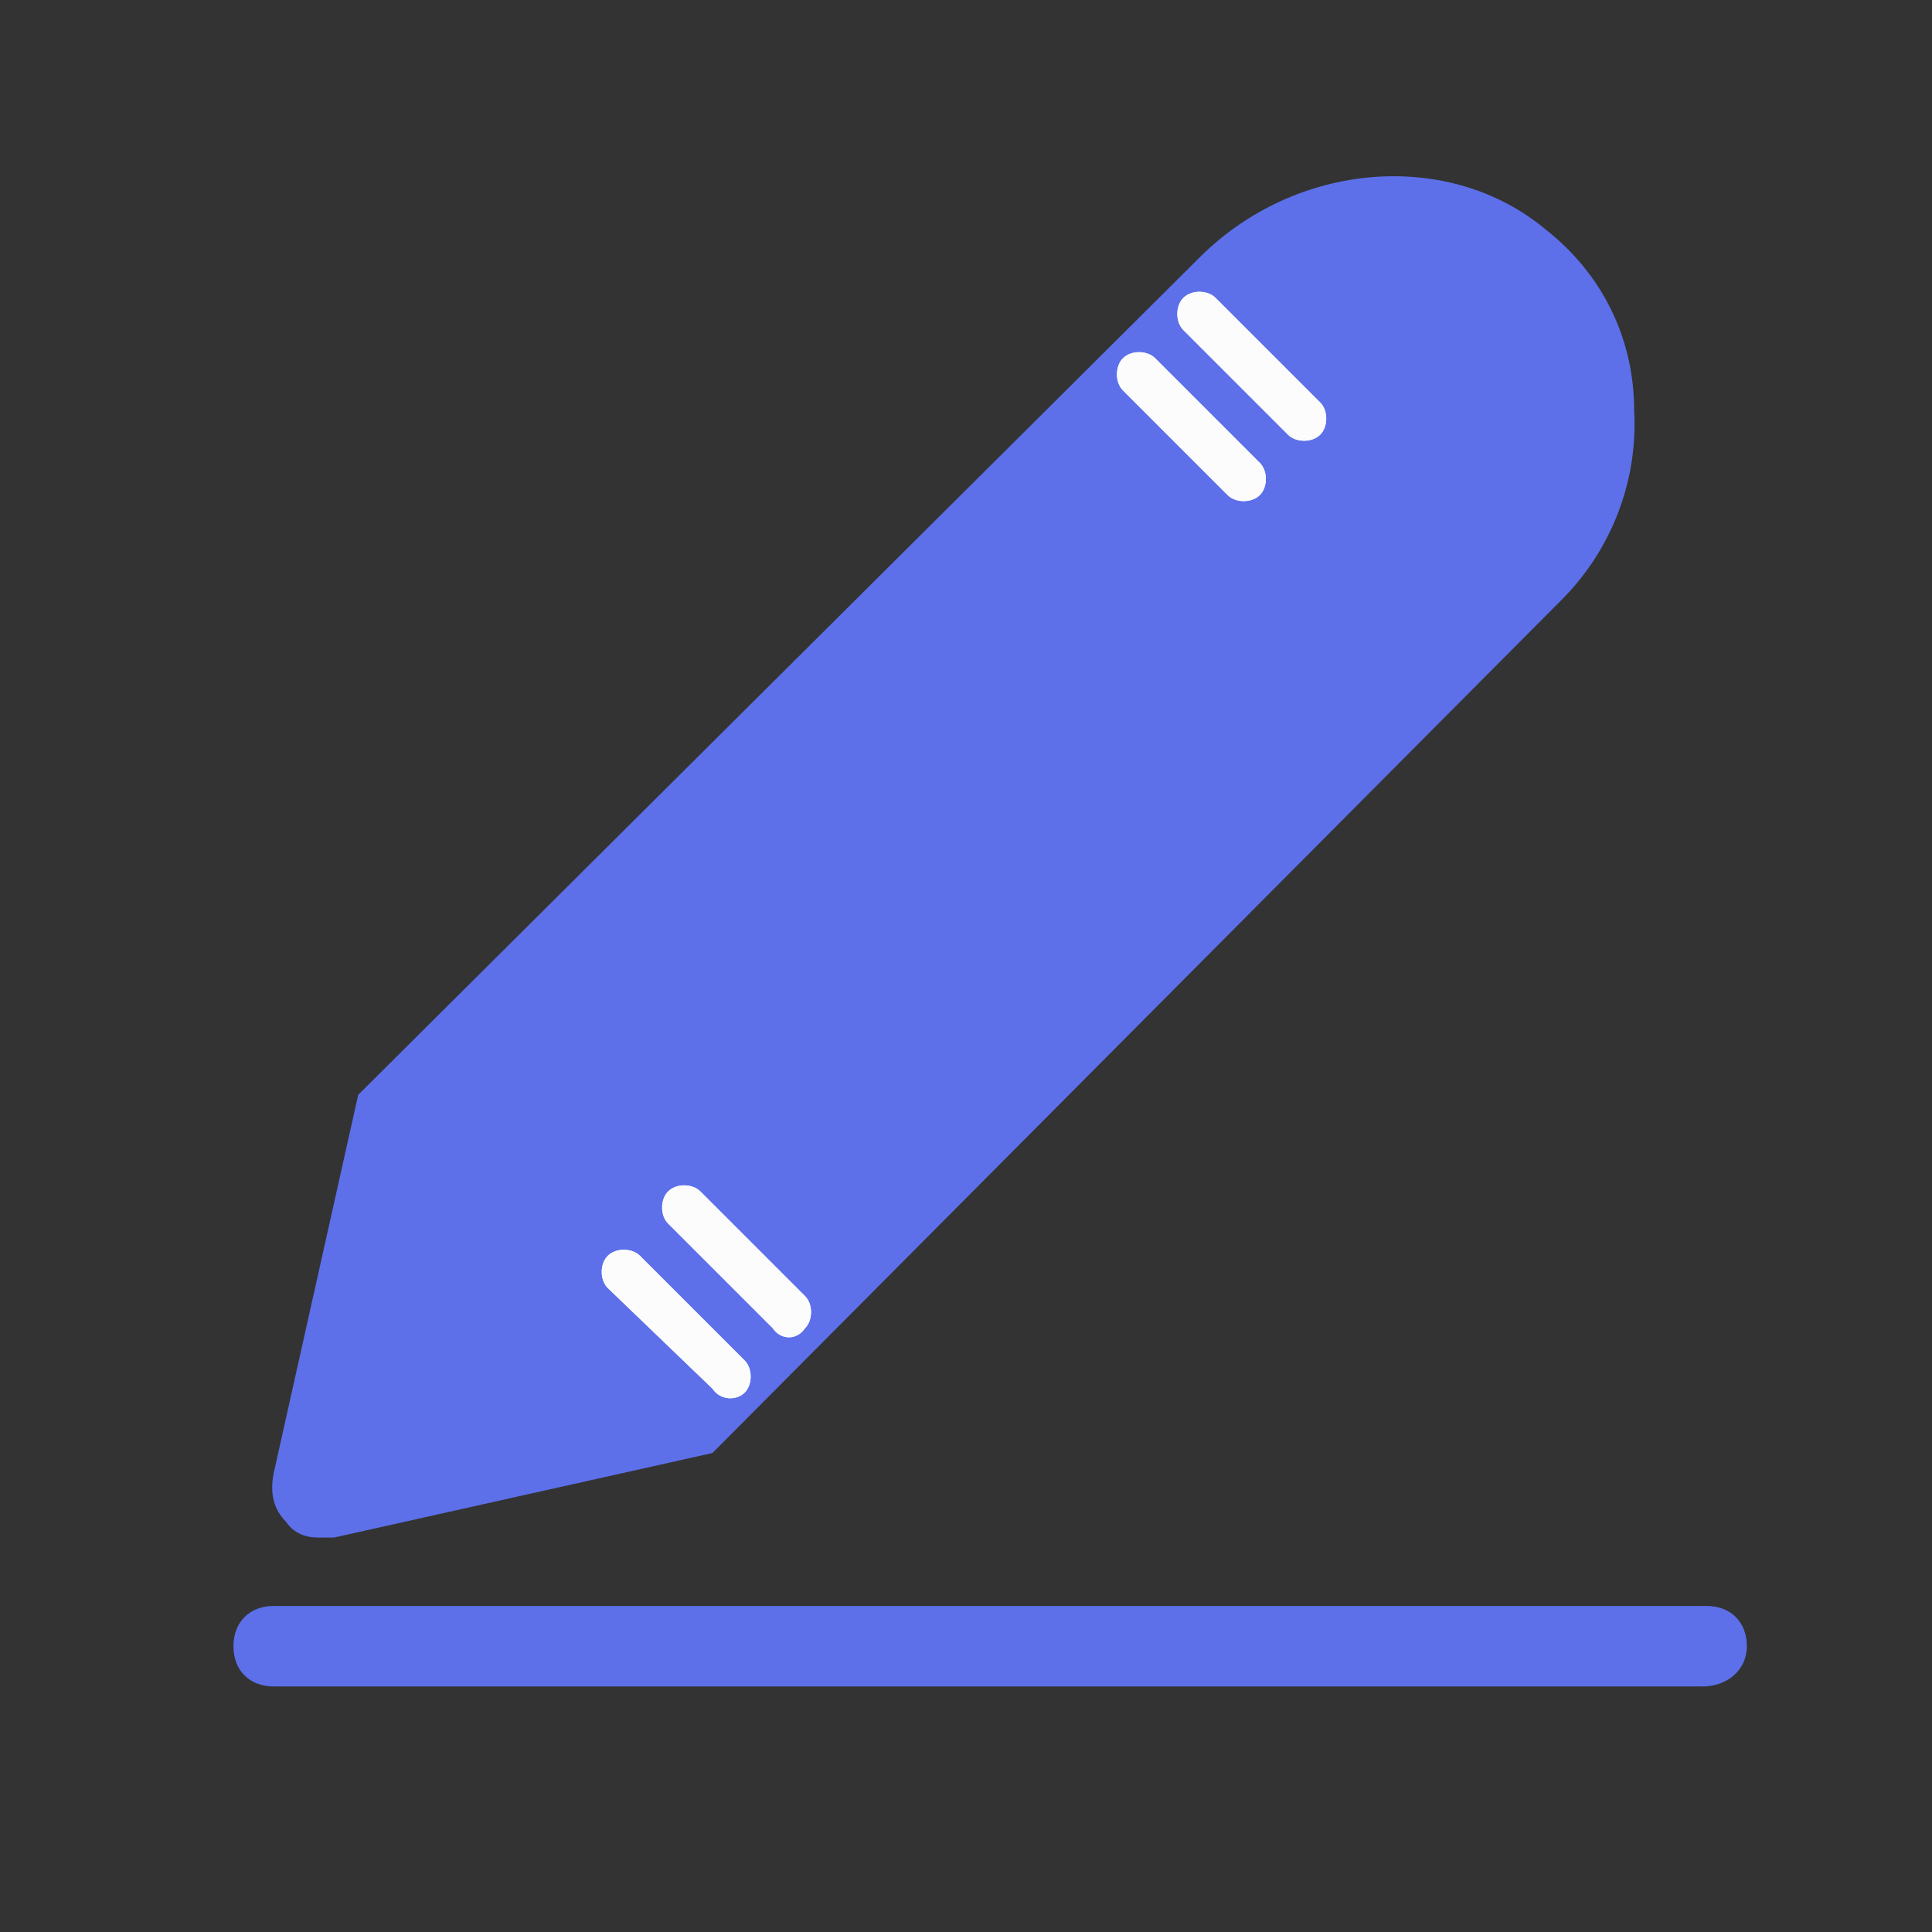 <?xml version="1.0" standalone="no"?><!DOCTYPE svg PUBLIC "-//W3C//DTD SVG 1.1//EN" "http://www.w3.org/Graphics/SVG/1.1/DTD/svg11.dtd"><svg t="1657706734277" class="icon" viewBox="0 0 1024 1024" version="1.1" xmlns="http://www.w3.org/2000/svg" p-id="24268" width="200" height="200" xmlns:xlink="http://www.w3.org/1999/xlink"><rect x="0" y="0" width="1024" height="1024" fill="#333333" stroke="none"/><defs><style type="text/css"></style></defs><path d="M812.8 130.133c-49.067-40.533-123.733-32-168.533 12.8L213.333 573.867l-12.8 12.8-44.8 198.4c-2.133 10.667 6.4 21.333 19.2 19.2l198.4-44.8 10.667-12.8 435.2-435.2c51.2-51.2 49.067-134.4-6.4-181.333z" fill="#5D70EA" p-id="24269" data-spm-anchor-id="a313x.7781069.0.i11" class=""></path><path d="M168.533 814.933c-6.4 0-12.8-2.133-17.067-8.533-6.4-6.4-8.533-14.933-6.4-25.6l44.8-200.533L635.733 136.533c51.2-51.2 132.267-57.6 183.467-14.933 29.867 23.467 46.933 57.6 46.933 96 2.133 38.4-12.8 74.667-38.4 100.267L377.6 770.133l-200.533 44.8h-8.533z m40.533-224l-44.8 196.267v4.267s2.133 2.133 4.267 2.133l196.267-42.667L810.667 305.067c21.333-21.333 34.133-53.333 32-85.333-2.133-32-14.933-59.733-40.533-81.067-42.667-36.267-110.933-29.867-155.733 12.8L209.067 590.933z" fill="#5D70EA" p-id="24270" data-spm-anchor-id="a313x.7781069.0.i13" class="selected"></path><path d="M682.667 230.4l-55.467-55.467c-4.267-4.267-4.267-12.8 0-17.067 4.267-4.267 12.8-4.267 17.067 0l55.467 55.467c4.267 4.267 4.267 12.8 0 17.067-4.267 4.267-12.8 4.267-17.067 0zM650.667 262.4l-55.467-55.467c-4.267-4.267-4.267-12.8 0-17.067 4.267-4.267 12.8-4.267 17.067 0l55.467 55.467c4.267 4.267 4.267 12.8 0 17.067-4.267 4.267-12.8 4.267-17.067 0zM409.6 704l-55.467-55.467c-4.267-4.267-4.267-12.8 0-17.067 4.267-4.267 12.8-4.267 17.067 0l55.467 55.467c4.267 4.267 4.267 12.8 0 17.067-4.267 6.4-12.8 6.4-17.067 0zM377.6 736L322.133 682.667c-4.267-4.267-4.267-12.8 0-17.067 4.267-4.267 12.8-4.267 17.067 0l55.467 55.467c4.267 4.267 4.267 12.8 0 17.067-4.267 4.267-12.8 4.267-17.067-2.133z" fill="#FCFCFC" p-id="24271"></path><path d="M682.667 230.4l-55.467-55.467c-4.267-4.267-4.267-12.8 0-17.067 4.267-4.267 12.8-4.267 17.067 0l55.467 55.467c4.267 4.267 4.267 12.8 0 17.067-4.267 4.267-12.8 4.267-17.067 0zM650.667 262.4l-55.467-55.467c-4.267-4.267-4.267-12.8 0-17.067 4.267-4.267 12.8-4.267 17.067 0l55.467 55.467c4.267 4.267 4.267 12.8 0 17.067-4.267 4.267-12.8 4.267-17.067 0zM409.6 704l-55.467-55.467c-4.267-4.267-4.267-12.8 0-17.067 4.267-4.267 12.8-4.267 17.067 0l55.467 55.467c4.267 4.267 4.267 12.8 0 17.067-4.267 6.4-12.8 6.4-17.067 0zM377.6 736L322.133 682.667c-4.267-4.267-4.267-12.8 0-17.067 4.267-4.267 12.8-4.267 17.067 0l55.467 55.467c4.267 4.267 4.267 12.8 0 17.067-4.267 4.267-12.8 4.267-17.067-2.133z" fill="#FCFCFC" p-id="24272"></path><path d="M902.4 893.867H145.067c-12.8 0-21.333-8.533-21.333-21.333s8.533-21.333 21.333-21.333h759.467c12.8 0 21.333 8.533 21.333 21.333s-10.667 21.333-23.467 21.333z" fill="#5D70EA" p-id="24273" data-spm-anchor-id="a313x.7781069.0.i15" class="selected"></path></svg>